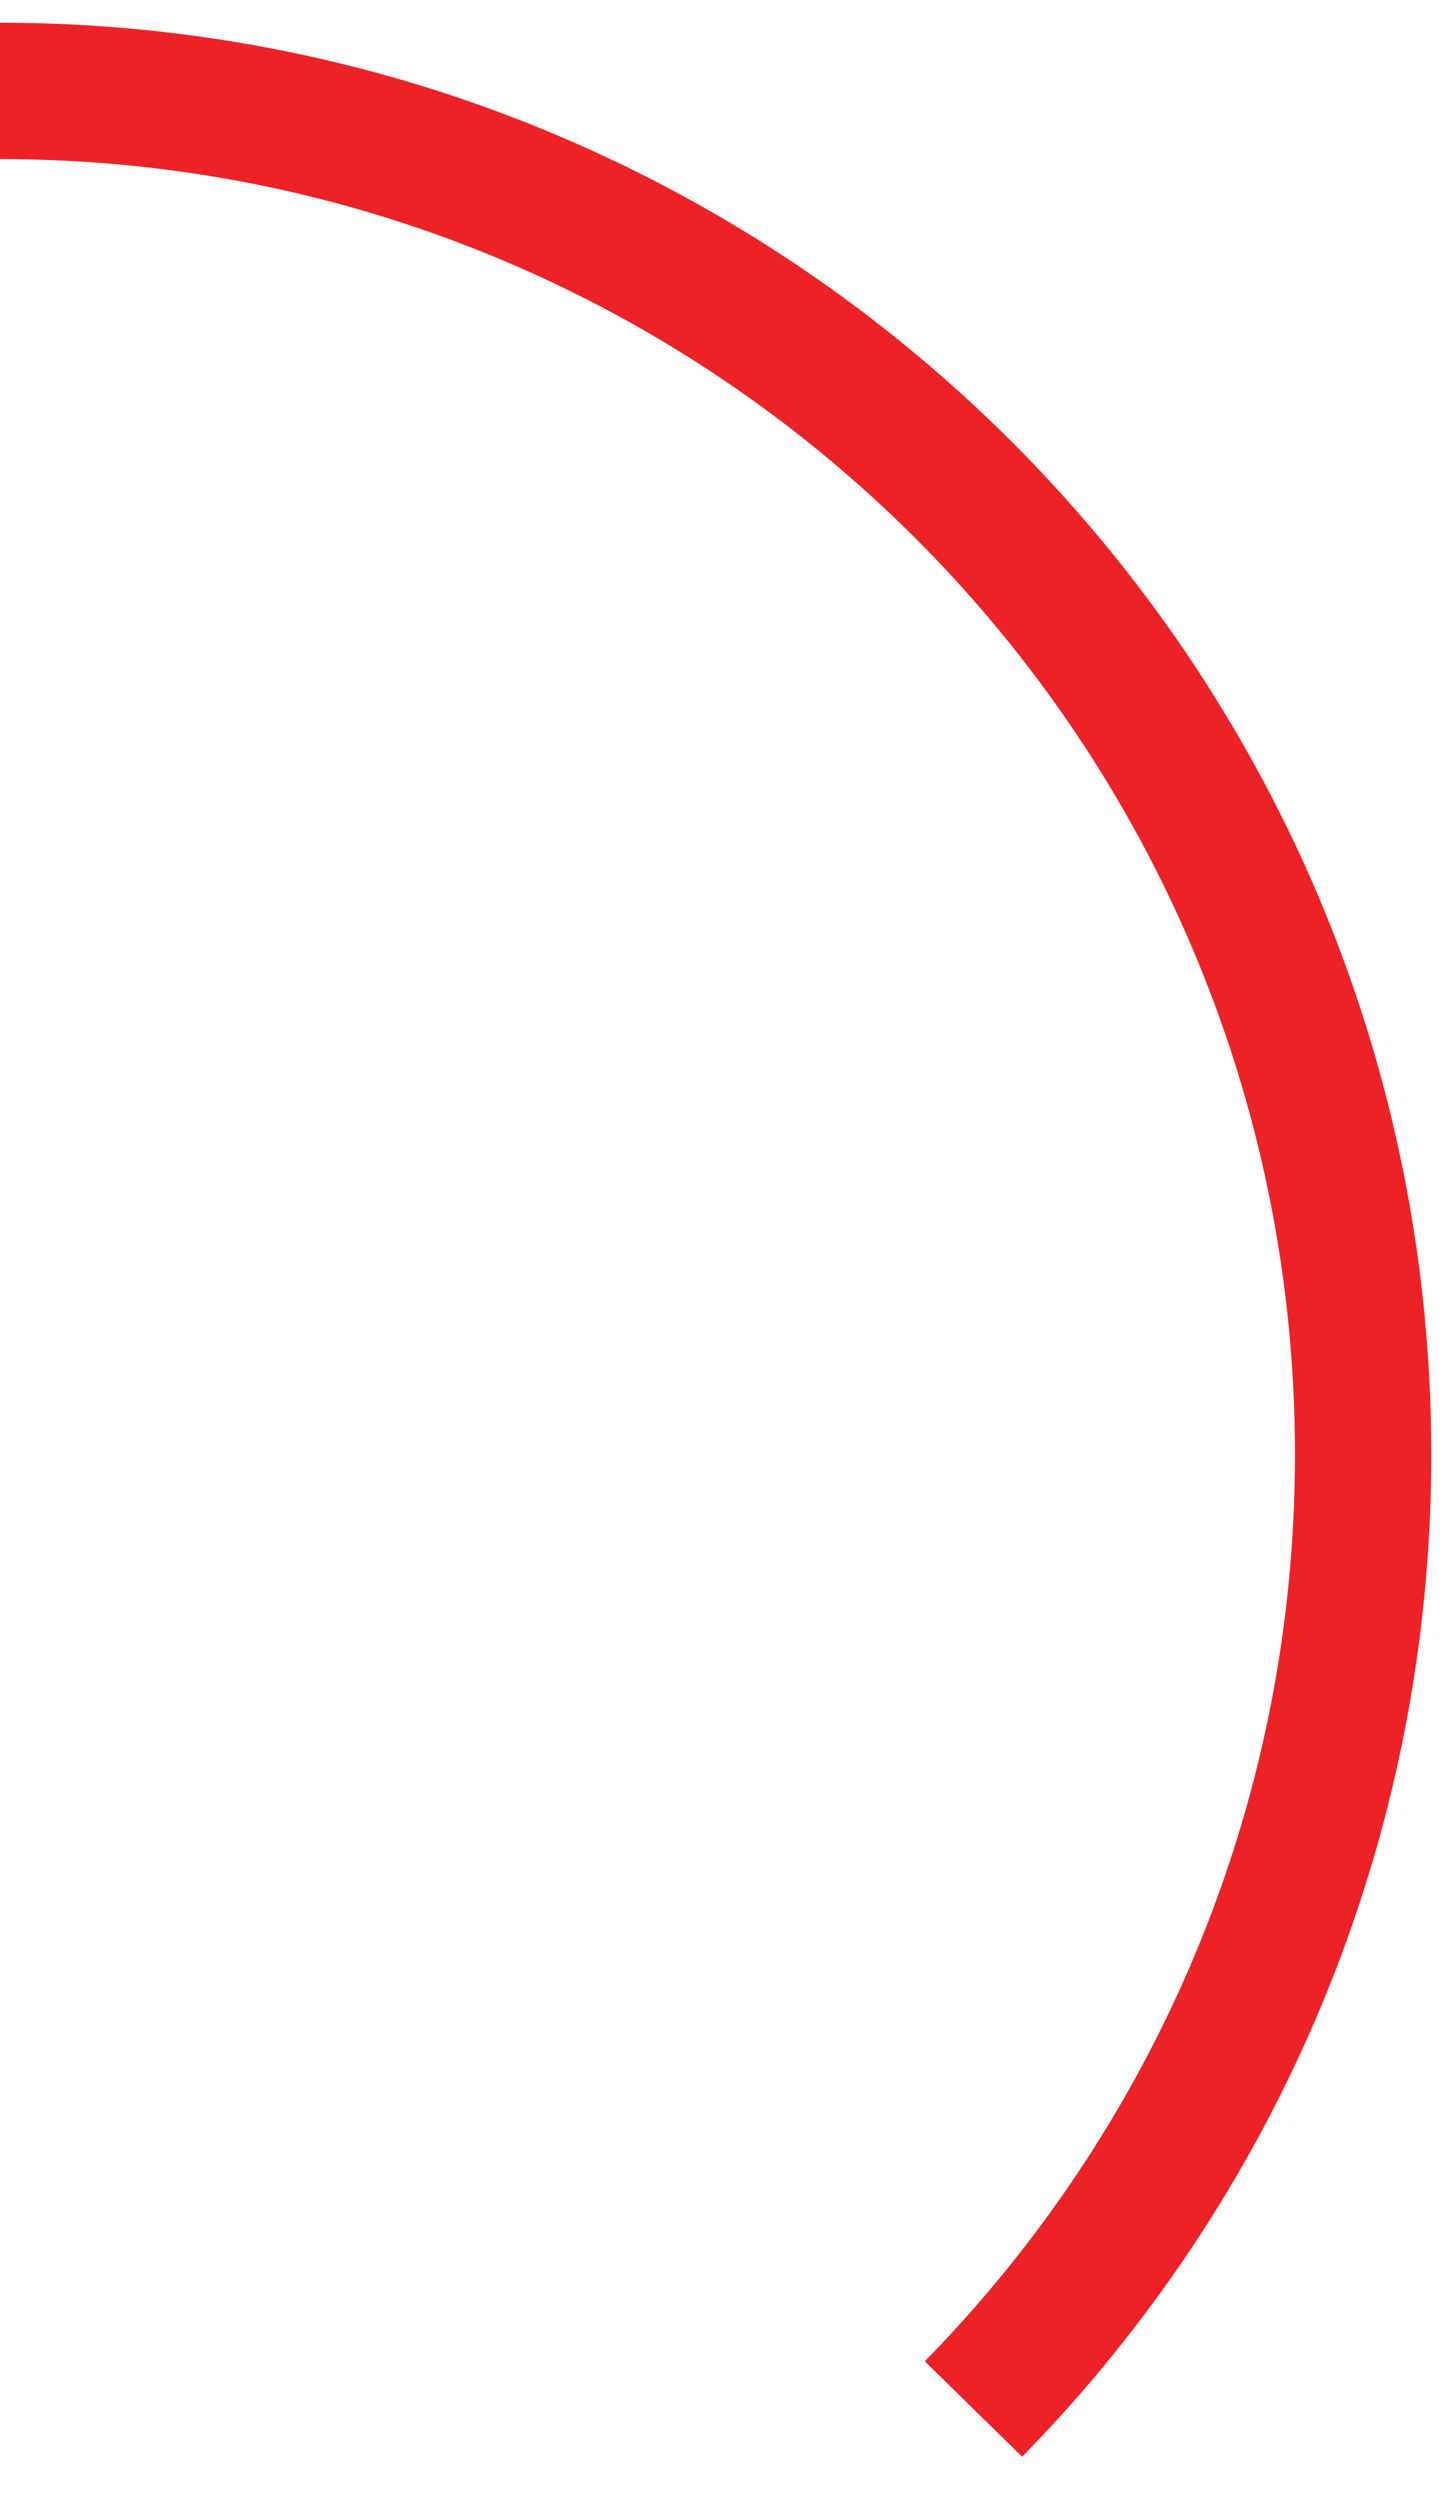 <svg width="32" height="55" viewBox="0 0 32 55" fill="none" xmlns="http://www.w3.org/2000/svg">
<path d="M0 2C16.569 2 30 15.431 30 32C30 40.176 26.729 47.589 21.424 53" stroke="#EC2227" stroke-width="3"/>
</svg>
